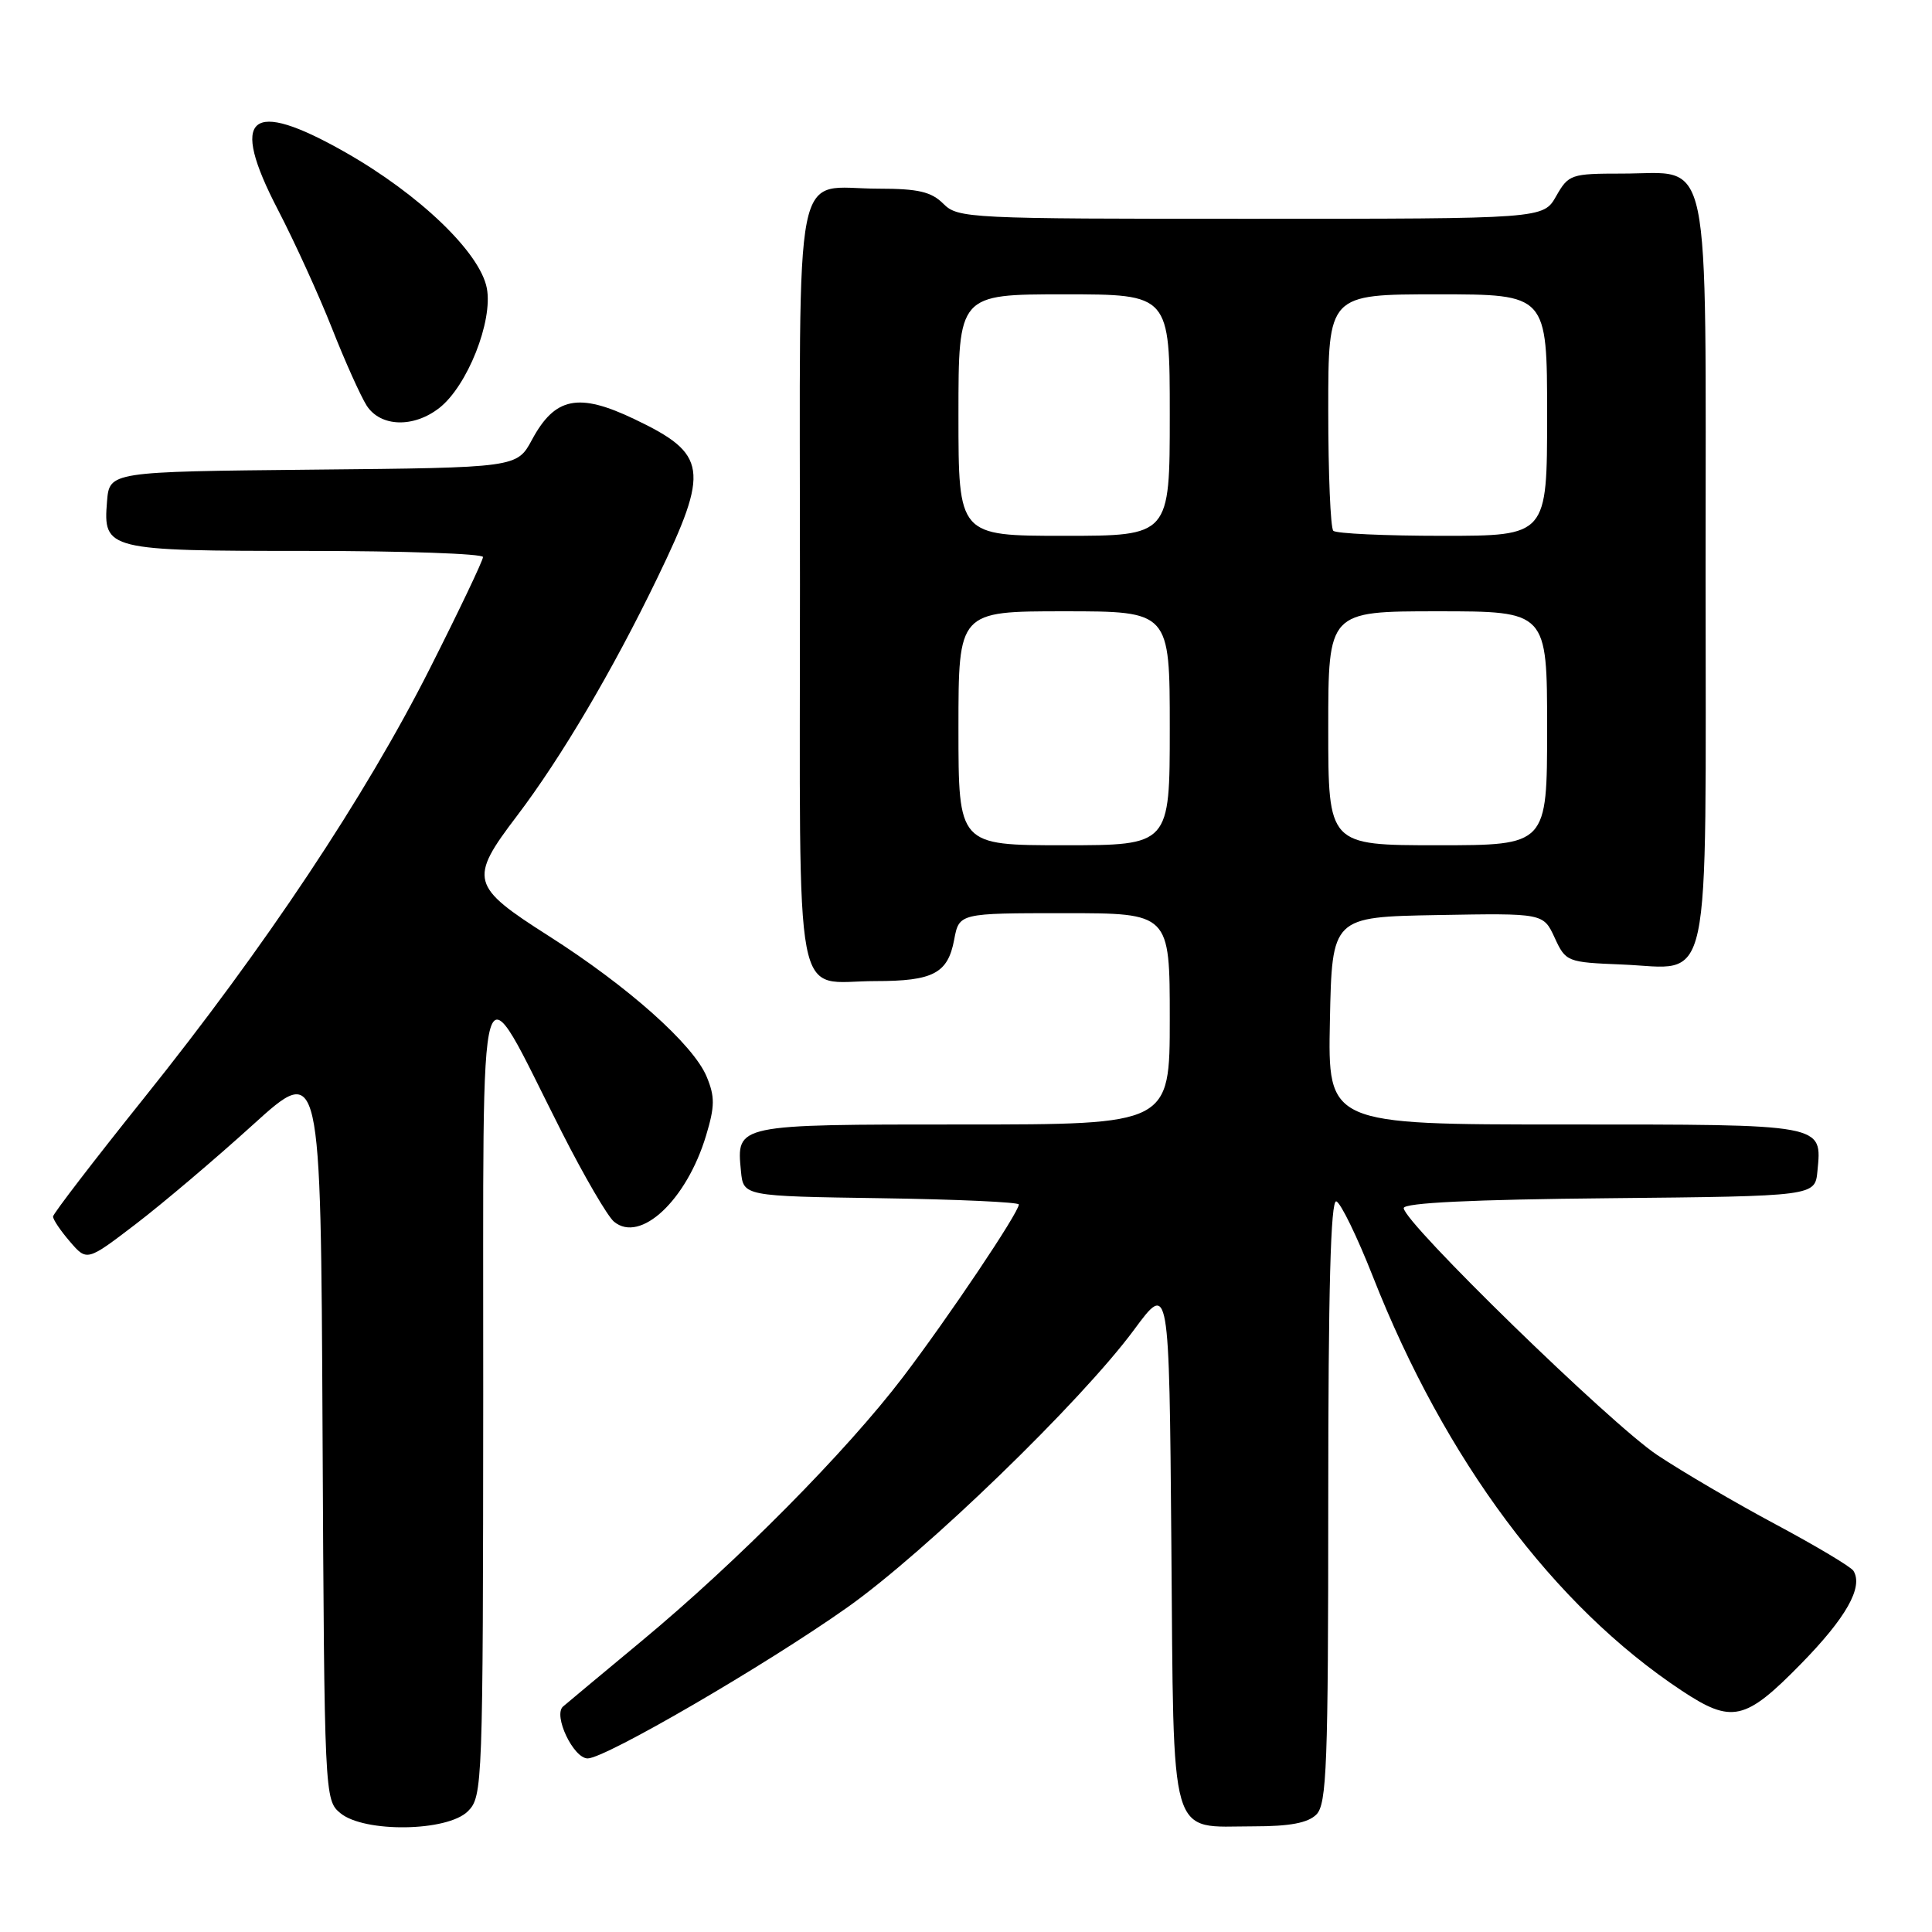 <?xml version="1.0" encoding="UTF-8" standalone="no"?>
<!DOCTYPE svg PUBLIC "-//W3C//DTD SVG 1.1//EN" "http://www.w3.org/Graphics/SVG/1.1/DTD/svg11.dtd" >
<svg xmlns="http://www.w3.org/2000/svg" xmlns:xlink="http://www.w3.org/1999/xlink" version="1.1" viewBox="0 0 256 256">
 <g >
 <path fill="currentColor"
d=" M 62.00 240.00 C 63.95 238.05 64.00 236.65 64.03 184.75 C 64.07 124.18 63.05 127.56 74.46 150.05 C 77.41 155.86 80.51 161.18 81.36 161.88 C 84.85 164.78 90.98 159.04 93.56 150.46 C 94.73 146.58 94.74 145.31 93.63 142.65 C 91.85 138.39 83.22 130.71 72.68 124.00 C 62.35 117.43 62.11 116.51 68.47 108.15 C 74.35 100.41 81.18 88.84 87.14 76.50 C 94.05 62.20 93.75 60.16 84.07 55.54 C 76.66 51.99 73.54 52.62 70.50 58.25 C 68.50 61.97 68.50 61.97 41.50 62.23 C 14.50 62.50 14.50 62.50 14.18 66.46 C 13.65 72.87 14.19 73.00 40.69 73.00 C 53.51 73.00 64.00 73.37 64.00 73.81 C 64.00 74.26 60.84 80.90 56.97 88.56 C 48.41 105.52 35.13 125.48 19.08 145.50 C 12.47 153.75 7.05 160.81 7.03 161.19 C 7.01 161.58 8.02 163.07 9.26 164.51 C 11.52 167.14 11.52 167.14 18.01 162.18 C 21.58 159.45 28.55 153.54 33.50 149.05 C 42.50 140.89 42.50 140.89 42.74 189.70 C 42.98 238.04 43.01 238.52 45.10 240.25 C 48.27 242.87 59.29 242.71 62.00 240.00 Z  M 174.43 240.43 C 175.80 239.05 176.00 233.89 176.00 198.85 C 176.00 170.94 176.32 158.94 177.07 159.19 C 177.65 159.38 179.83 163.86 181.91 169.14 C 191.47 193.45 205.89 212.79 222.82 224.01 C 229.48 228.42 231.23 228.03 238.60 220.51 C 244.63 214.36 246.92 210.30 245.59 208.14 C 245.26 207.61 240.64 204.85 235.33 202.01 C 230.01 199.17 222.93 195.02 219.58 192.79 C 213.39 188.66 186.00 161.98 186.00 160.08 C 186.00 159.38 195.14 158.94 213.25 158.77 C 240.50 158.50 240.50 158.50 240.82 155.18 C 241.42 148.90 241.97 149.00 207.35 149.00 C 175.94 149.00 175.94 149.00 176.22 135.25 C 176.50 121.50 176.50 121.50 190.50 121.25 C 204.50 121.00 204.50 121.00 206.00 124.25 C 207.47 127.44 207.64 127.51 214.87 127.80 C 227.00 128.28 226.00 132.94 226.00 75.85 C 226.00 18.62 226.92 23.00 214.95 23.00 C 208.17 23.00 207.84 23.11 206.20 25.99 C 204.50 28.99 204.50 28.99 165.75 28.99 C 128.33 29.00 126.93 28.93 125.00 27.00 C 123.41 25.41 121.67 25.00 116.43 25.00 C 104.92 25.00 106.00 19.58 106.00 77.50 C 106.00 135.29 104.99 130.00 116.00 130.00 C 123.65 130.00 125.59 128.98 126.43 124.53 C 127.09 121.00 127.09 121.00 141.05 121.00 C 155.00 121.00 155.00 121.00 155.00 135.00 C 155.00 149.00 155.00 149.00 127.62 149.00 C 97.42 149.00 97.58 148.97 98.18 155.18 C 98.50 158.50 98.50 158.50 116.75 158.77 C 126.79 158.92 135.00 159.29 135.00 159.60 C 135.00 160.66 125.71 174.50 119.65 182.47 C 112.17 192.30 97.70 206.92 85.00 217.46 C 79.78 221.80 75.10 225.69 74.61 226.12 C 73.26 227.28 75.98 233.00 77.87 233.00 C 80.20 233.00 101.42 220.66 112.26 213.00 C 122.62 205.68 143.23 185.73 150.27 176.20 C 154.92 169.90 154.92 169.90 155.21 204.53 C 155.55 244.71 154.76 242.00 166.12 242.00 C 170.91 242.00 173.31 241.55 174.43 240.43 Z  M 58.23 54.04 C 61.93 51.13 65.33 42.56 64.51 38.20 C 63.62 33.48 55.60 25.77 45.74 20.17 C 33.06 12.97 30.33 15.30 36.83 27.80 C 39.03 32.04 42.25 39.10 43.99 43.50 C 45.72 47.90 47.80 52.51 48.59 53.75 C 50.43 56.59 54.82 56.72 58.23 54.04 Z  M 127.00 96.50 C 127.00 81.00 127.00 81.00 141.00 81.00 C 155.00 81.00 155.00 81.00 155.00 96.50 C 155.00 112.00 155.00 112.00 141.00 112.00 C 127.00 112.00 127.00 112.00 127.00 96.50 Z  M 176.00 96.50 C 176.00 81.00 176.00 81.00 190.50 81.00 C 205.00 81.00 205.00 81.00 205.00 96.50 C 205.00 112.00 205.00 112.00 190.50 112.00 C 176.00 112.00 176.00 112.00 176.00 96.50 Z  M 127.00 55.00 C 127.00 39.00 127.00 39.00 141.00 39.00 C 155.00 39.00 155.00 39.00 155.00 55.00 C 155.00 71.00 155.00 71.00 141.00 71.00 C 127.00 71.00 127.00 71.00 127.00 55.00 Z  M 176.67 70.33 C 176.30 69.97 176.00 62.77 176.00 54.33 C 176.00 39.00 176.00 39.00 190.50 39.00 C 205.00 39.00 205.00 39.00 205.00 55.00 C 205.00 71.00 205.00 71.00 191.17 71.00 C 183.56 71.00 177.03 70.70 176.67 70.33 Z "/>
</g>
</svg>